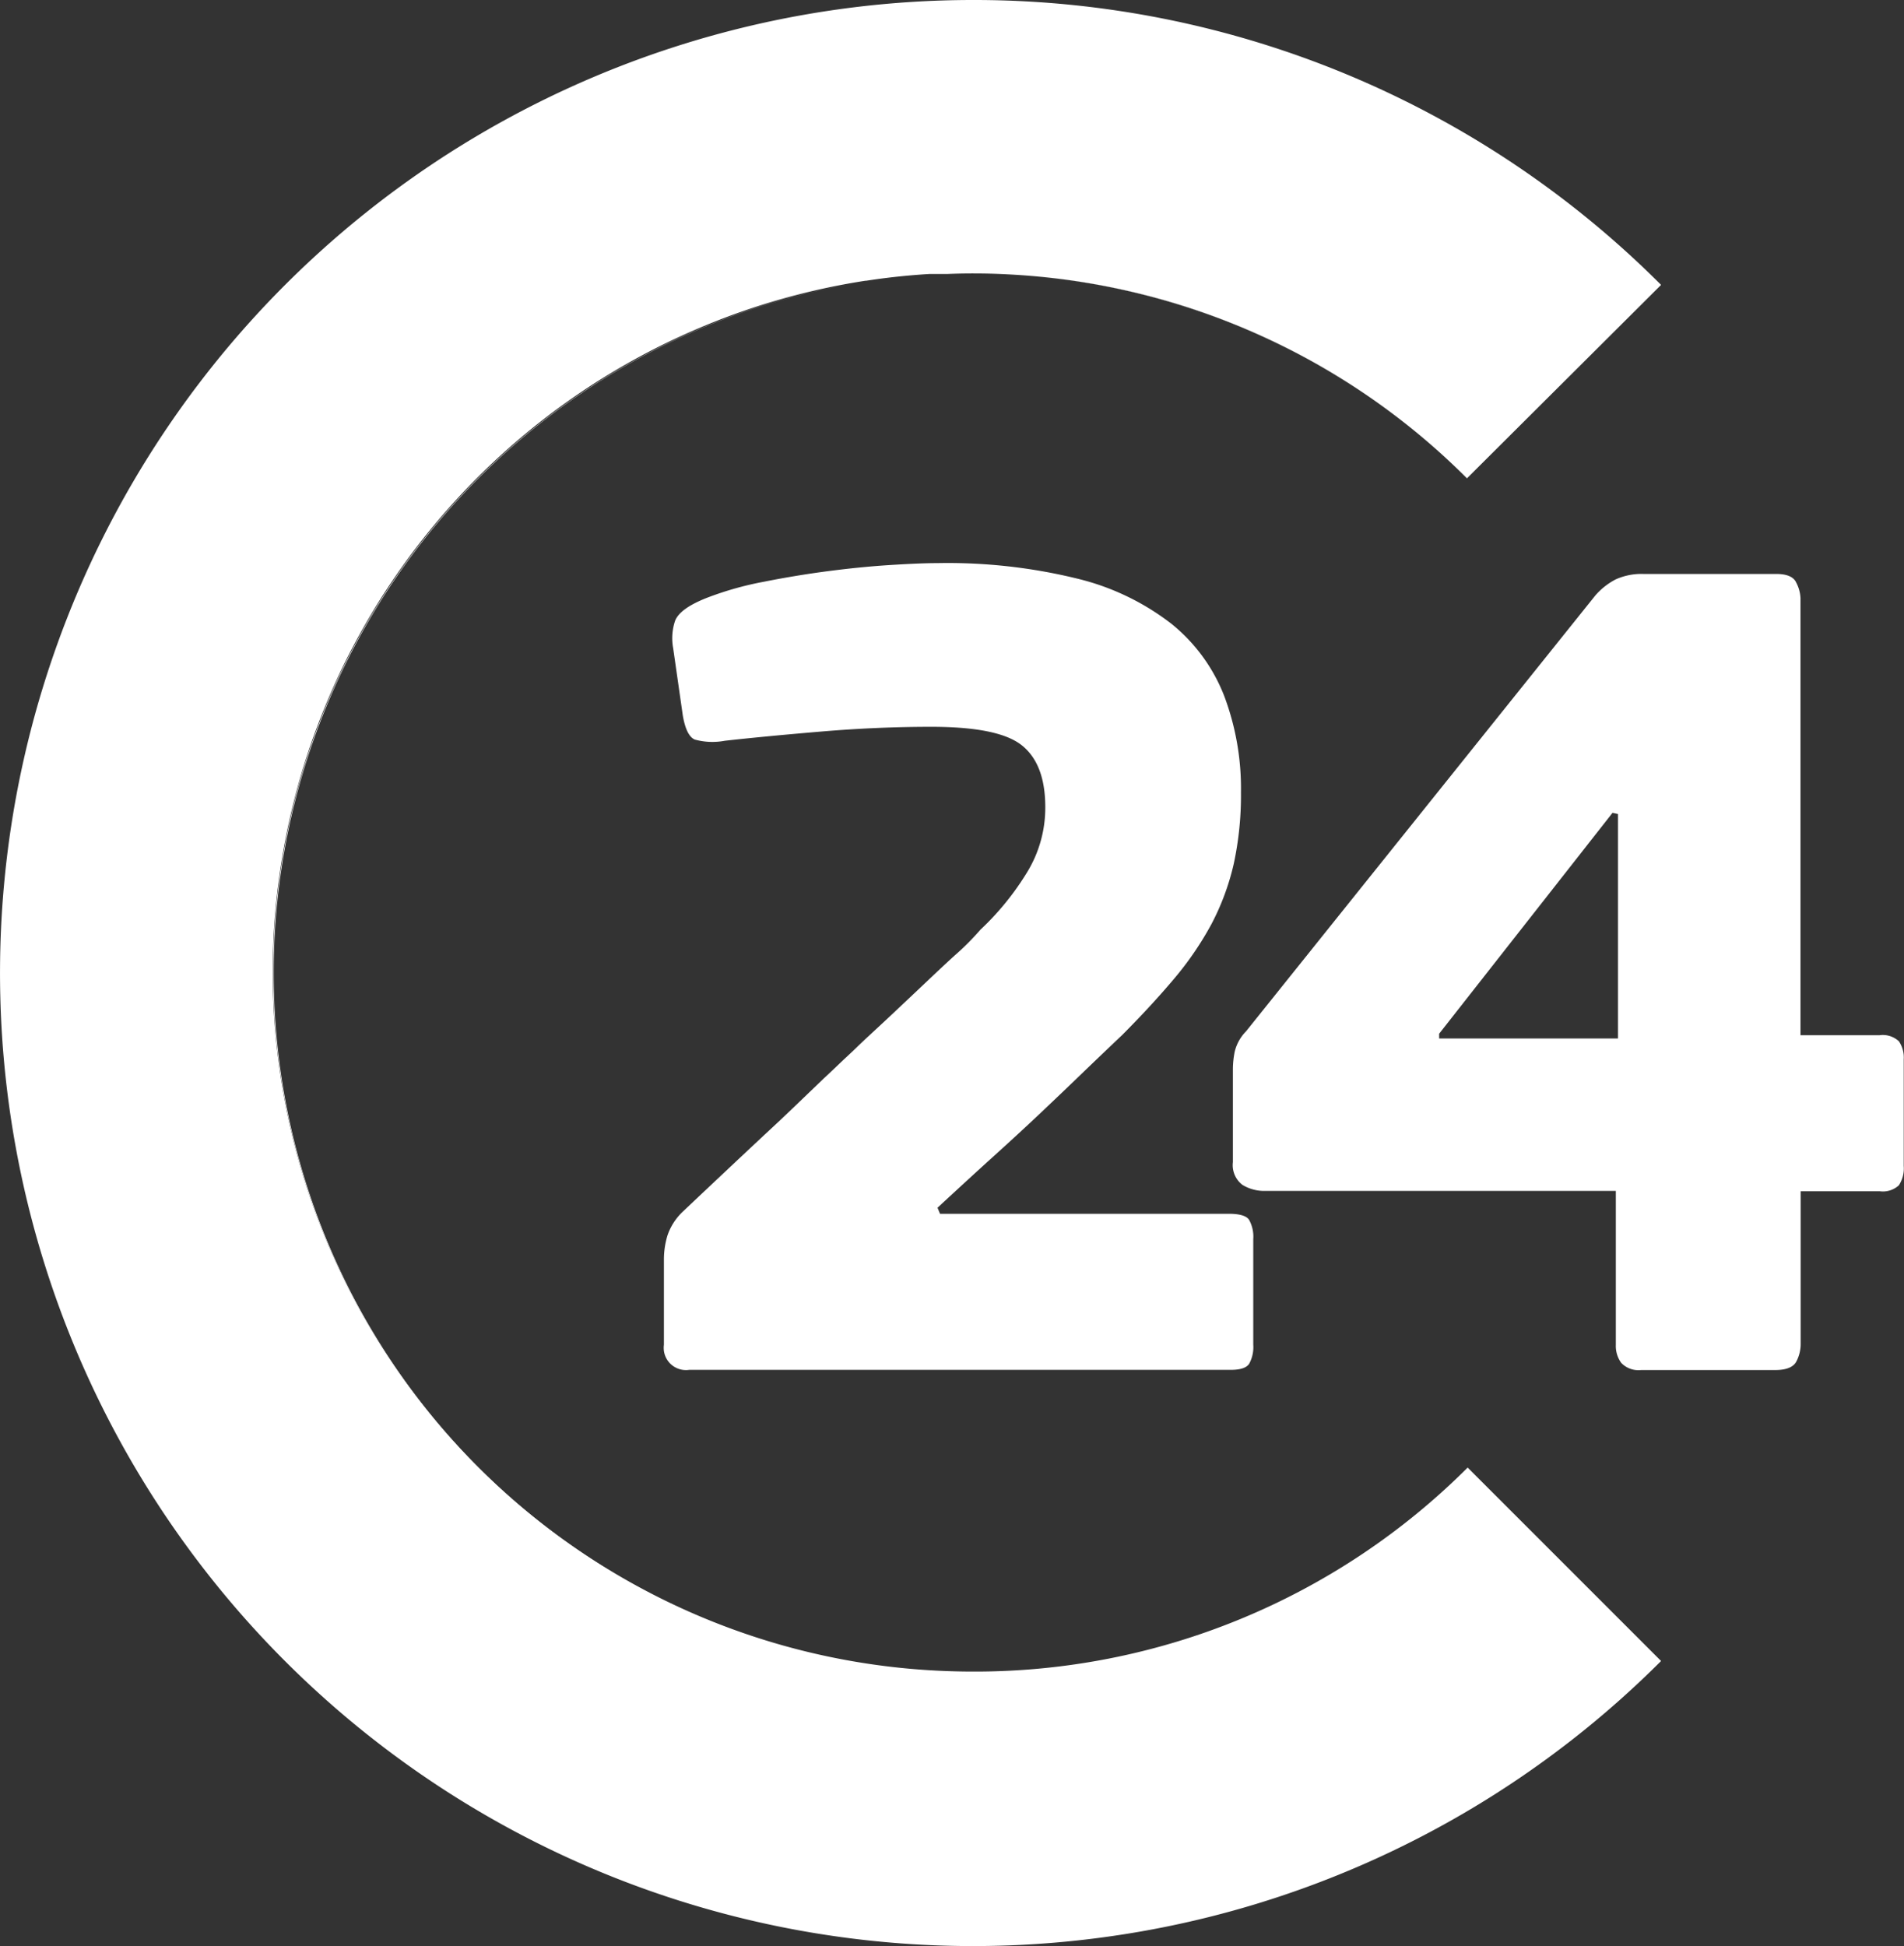 <svg xmlns="http://www.w3.org/2000/svg" viewBox="0 0 219.62 224.46"><rect x="0" y="0" width="219.62" height="224.46" fill="#333333" stroke="none"/><defs><style>.cls-1{fill:#fff;}</style></defs><g id="Слой_2" data-name="Слой 2"><g id="Слой_1-2" data-name="Слой 1"><g id="Слой_2-2" data-name="Слой 2"><g id="Слой_1-2-2" data-name="Слой 1-2"><path class="cls-1" d="M108.43,140h33.36c1.2,0,2,.24,2.29.7a4,4,0,0,1,.48,2.21v12.19a4,4,0,0,1-.48,2.21c-.32.46-1,.69-2.14.69H79.49a2.57,2.57,0,0,1-2.91-2.18,2.89,2.89,0,0,1,0-.72v-9.84a9.61,9.61,0,0,1,.41-2.76,6.78,6.78,0,0,1,1.81-2.79q5.11-4.83,9.41-8.85,1.8-1.66,3.6-3.39l3.25-3.12c1-.92,1.8-1.71,2.5-2.36s1.13-1.06,1.31-1.24.92-.88,2.22-2.08,2.74-2.56,4.36-4.09,3.16-3,4.64-4.35a30.18,30.18,0,0,0,3-3,31.72,31.72,0,0,0,5.4-6.65,14.25,14.25,0,0,0,2.08-7.47c0-3.33-.9-5.7-2.7-7.14s-5.29-2.14-10.45-2.14q-6.24,0-12.74.55T83.6,85.44a7.64,7.64,0,0,1-3.46-.14c-.65-.28-1.11-1.2-1.38-2.77l-1.11-7.75a6.35,6.35,0,0,1,.2-3.12q.5-1.45,3.67-2.7A37.4,37.4,0,0,1,88.1,67.1q3.81-.76,7.62-1.25t7.13-.69c2.21-.14,4-.21,5.26-.21a62.72,62.72,0,0,1,16.2,1.8,28.77,28.77,0,0,1,10.8,5.19,20,20,0,0,1,6.09,8.31,30.27,30.27,0,0,1,1.94,11.14,37.41,37.41,0,0,1-.83,8.24,28.59,28.59,0,0,1-2.56,6.93,37,37,0,0,1-4.29,6.29q-2.57,3.06-6,6.51-2.49,2.36-4.71,4.5t-4.64,4.43q-2.42,2.29-5.33,4.92t-6.64,6.09Z"/><path class="cls-1" d="M207.7,155.09a4.35,4.35,0,0,1-.49,1.93c-.33.65-1.13,1-2.44,1H189.3a2.74,2.74,0,0,1-2.3-.83,3.33,3.33,0,0,1-.62-2.07V137.36H145.94a4.83,4.83,0,0,1-2.62-.69,2.86,2.86,0,0,1-1.11-2.63V123.38a10.41,10.41,0,0,1,.21-2.08,5,5,0,0,1,1.31-2.35L184,68.7a7.94,7.94,0,0,1,2.36-1.87,7.18,7.18,0,0,1,3.2-.63h15.34c1.2,0,2,.33,2.29,1a4.21,4.21,0,0,1,.49,1.8v50.4h9.14a2.72,2.72,0,0,1,2.21.7,3.31,3.31,0,0,1,.56,2.07v12.32a3.56,3.56,0,0,1-.56,2.22,2.72,2.72,0,0,1-2.21.69H207.7ZM186,93.75,166,119.23v.55h20.63V93.89Z"/><path class="cls-1" d="M164.82,51.09a80.74,80.74,0,0,0-48.67-19.45A80.42,80.42,0,0,1,164.82,51.09Z"/><path class="cls-1" d="M169.29,169.27l22.31,22.31A112.23,112.23,0,1,1,112.21,0h.52A112,112,0,0,1,191.6,32.86L169.21,55.17q-2.13-2.13-4.39-4.08a80.42,80.42,0,0,0-48.67-19.45c-1.31-.07-2.62-.1-3.94-.1q-1.45,0-2.88.06l-1.37,0-.7,0q-3.72.22-7.34.78h-.09a80.68,80.68,0,0,0,4.13,160c2.65.27,5.35.41,8.07.42h.18A80.42,80.42,0,0,0,169.29,169.27Z"/><path class="cls-1" d="M104,192.48a80.68,80.68,0,0,1-4.13-160,80.69,80.69,0,0,0,4.13,160Z"/></g></g></g></g></svg>